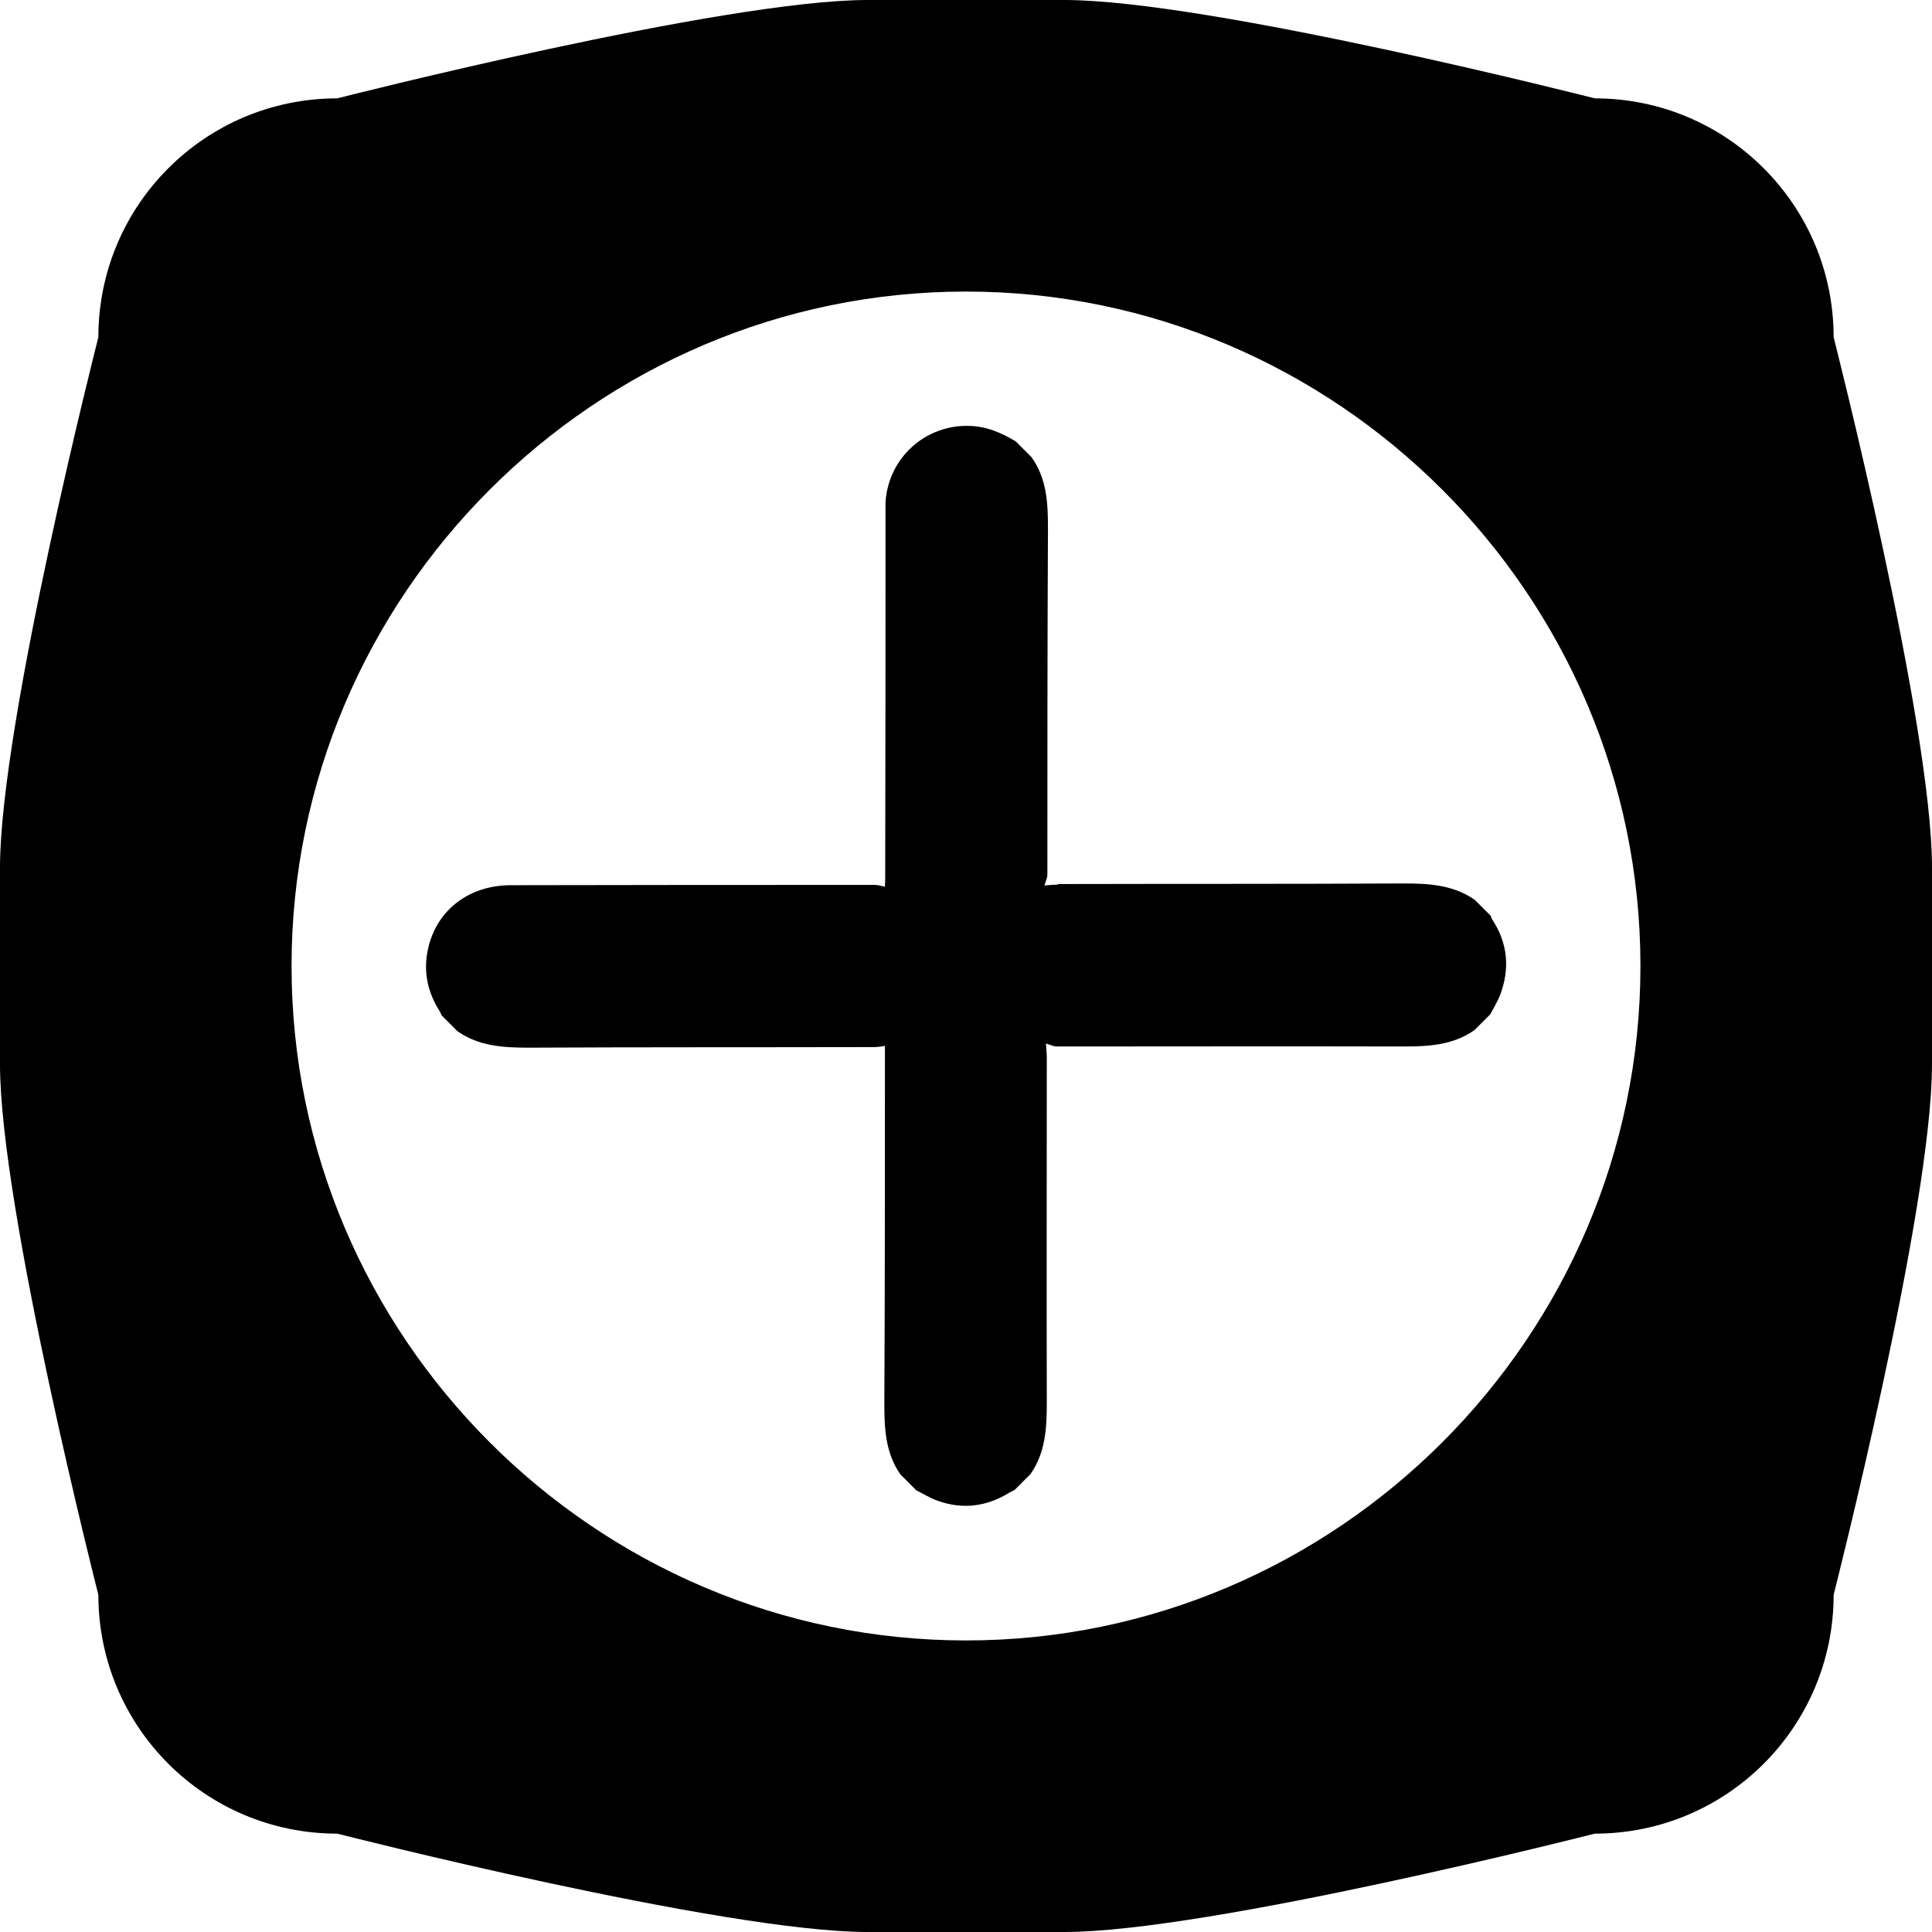 <svg viewBox="0 0 66 66" xmlns="http://www.w3.org/2000/svg"><path d="m62.64 11.52c0-4.51-3.65-8.16-8.16-8.16 0 0-13.17-3.36-18.12-3.36h-6.72c-4.95 0-18.12 3.36-18.12 3.36-4.51 0-8.16 3.65-8.16 8.16 0 0-3.36 13.17-3.36 18.12v6.72c0 4.95 3.36 18.12 3.36 18.12 0 4.51 3.65 8.16 8.16 8.16 0 0 13.17 3.36 18.12 3.36h6.72c4.95 0 18.12-3.36 18.12-3.36 4.51 0 8.16-3.65 8.16-8.16 0 0 3.36-13.17 3.36-18.12v-6.72c0-4.95-3.36-18.12-3.36-18.12zm-29.64 44.52c-12.67 0-23.04-10.37-23.04-23.04s10.37-23.04 23.04-23.04 23.04 10.37 23.04 23.04-10.37 23.04-23.04 23.04z"/><path d="m36.13 30.22c-.11 0-.21.01-.45.03.04-.15.1-.26.1-.36 0-3.95 0-7.9.02-11.85 0-.86-.04-1.69-.56-2.42l-.54-.54c-.48-.29-.98-.51-1.56-.53-1.52-.06-2.8 1.09-2.89 2.62v.35c0 4.13 0 8.26-.01 12.39 0 .1 0 .19-.01.38-.12-.02-.23-.06-.33-.06-4.15 0-8.3 0-12.45.01-1.42 0-2.52.84-2.82 2.14-.18.77-.04 1.48.38 2.15.03.05.06.11.08.16l.54.54c.73.51 1.56.56 2.42.56 3.94-.02 7.88-.01 11.83-.02.11 0 .21-.02.35-.04v.37c0 3.95 0 7.9-.02 11.85 0 .86.04 1.69.55 2.42l.54.54c.24.12.46.26.71.35.87.32 1.71.21 2.49-.28.05-.03.11-.05.16-.08l.54-.54c.52-.74.56-1.58.56-2.45-.01-3.93 0-7.87 0-11.8 0-.11-.01-.21-.03-.46.15.04.26.1.36.1 3.94 0 7.88-.01 11.83 0 .87 0 1.71-.04 2.45-.56l.54-.54c.11-.21.24-.42.33-.64.35-.92.27-1.79-.27-2.61-.02-.03-.03-.08-.05-.12l-.54-.54c-.73-.51-1.56-.56-2.42-.56-3.94.02-7.88.01-11.83.02z"/></svg>